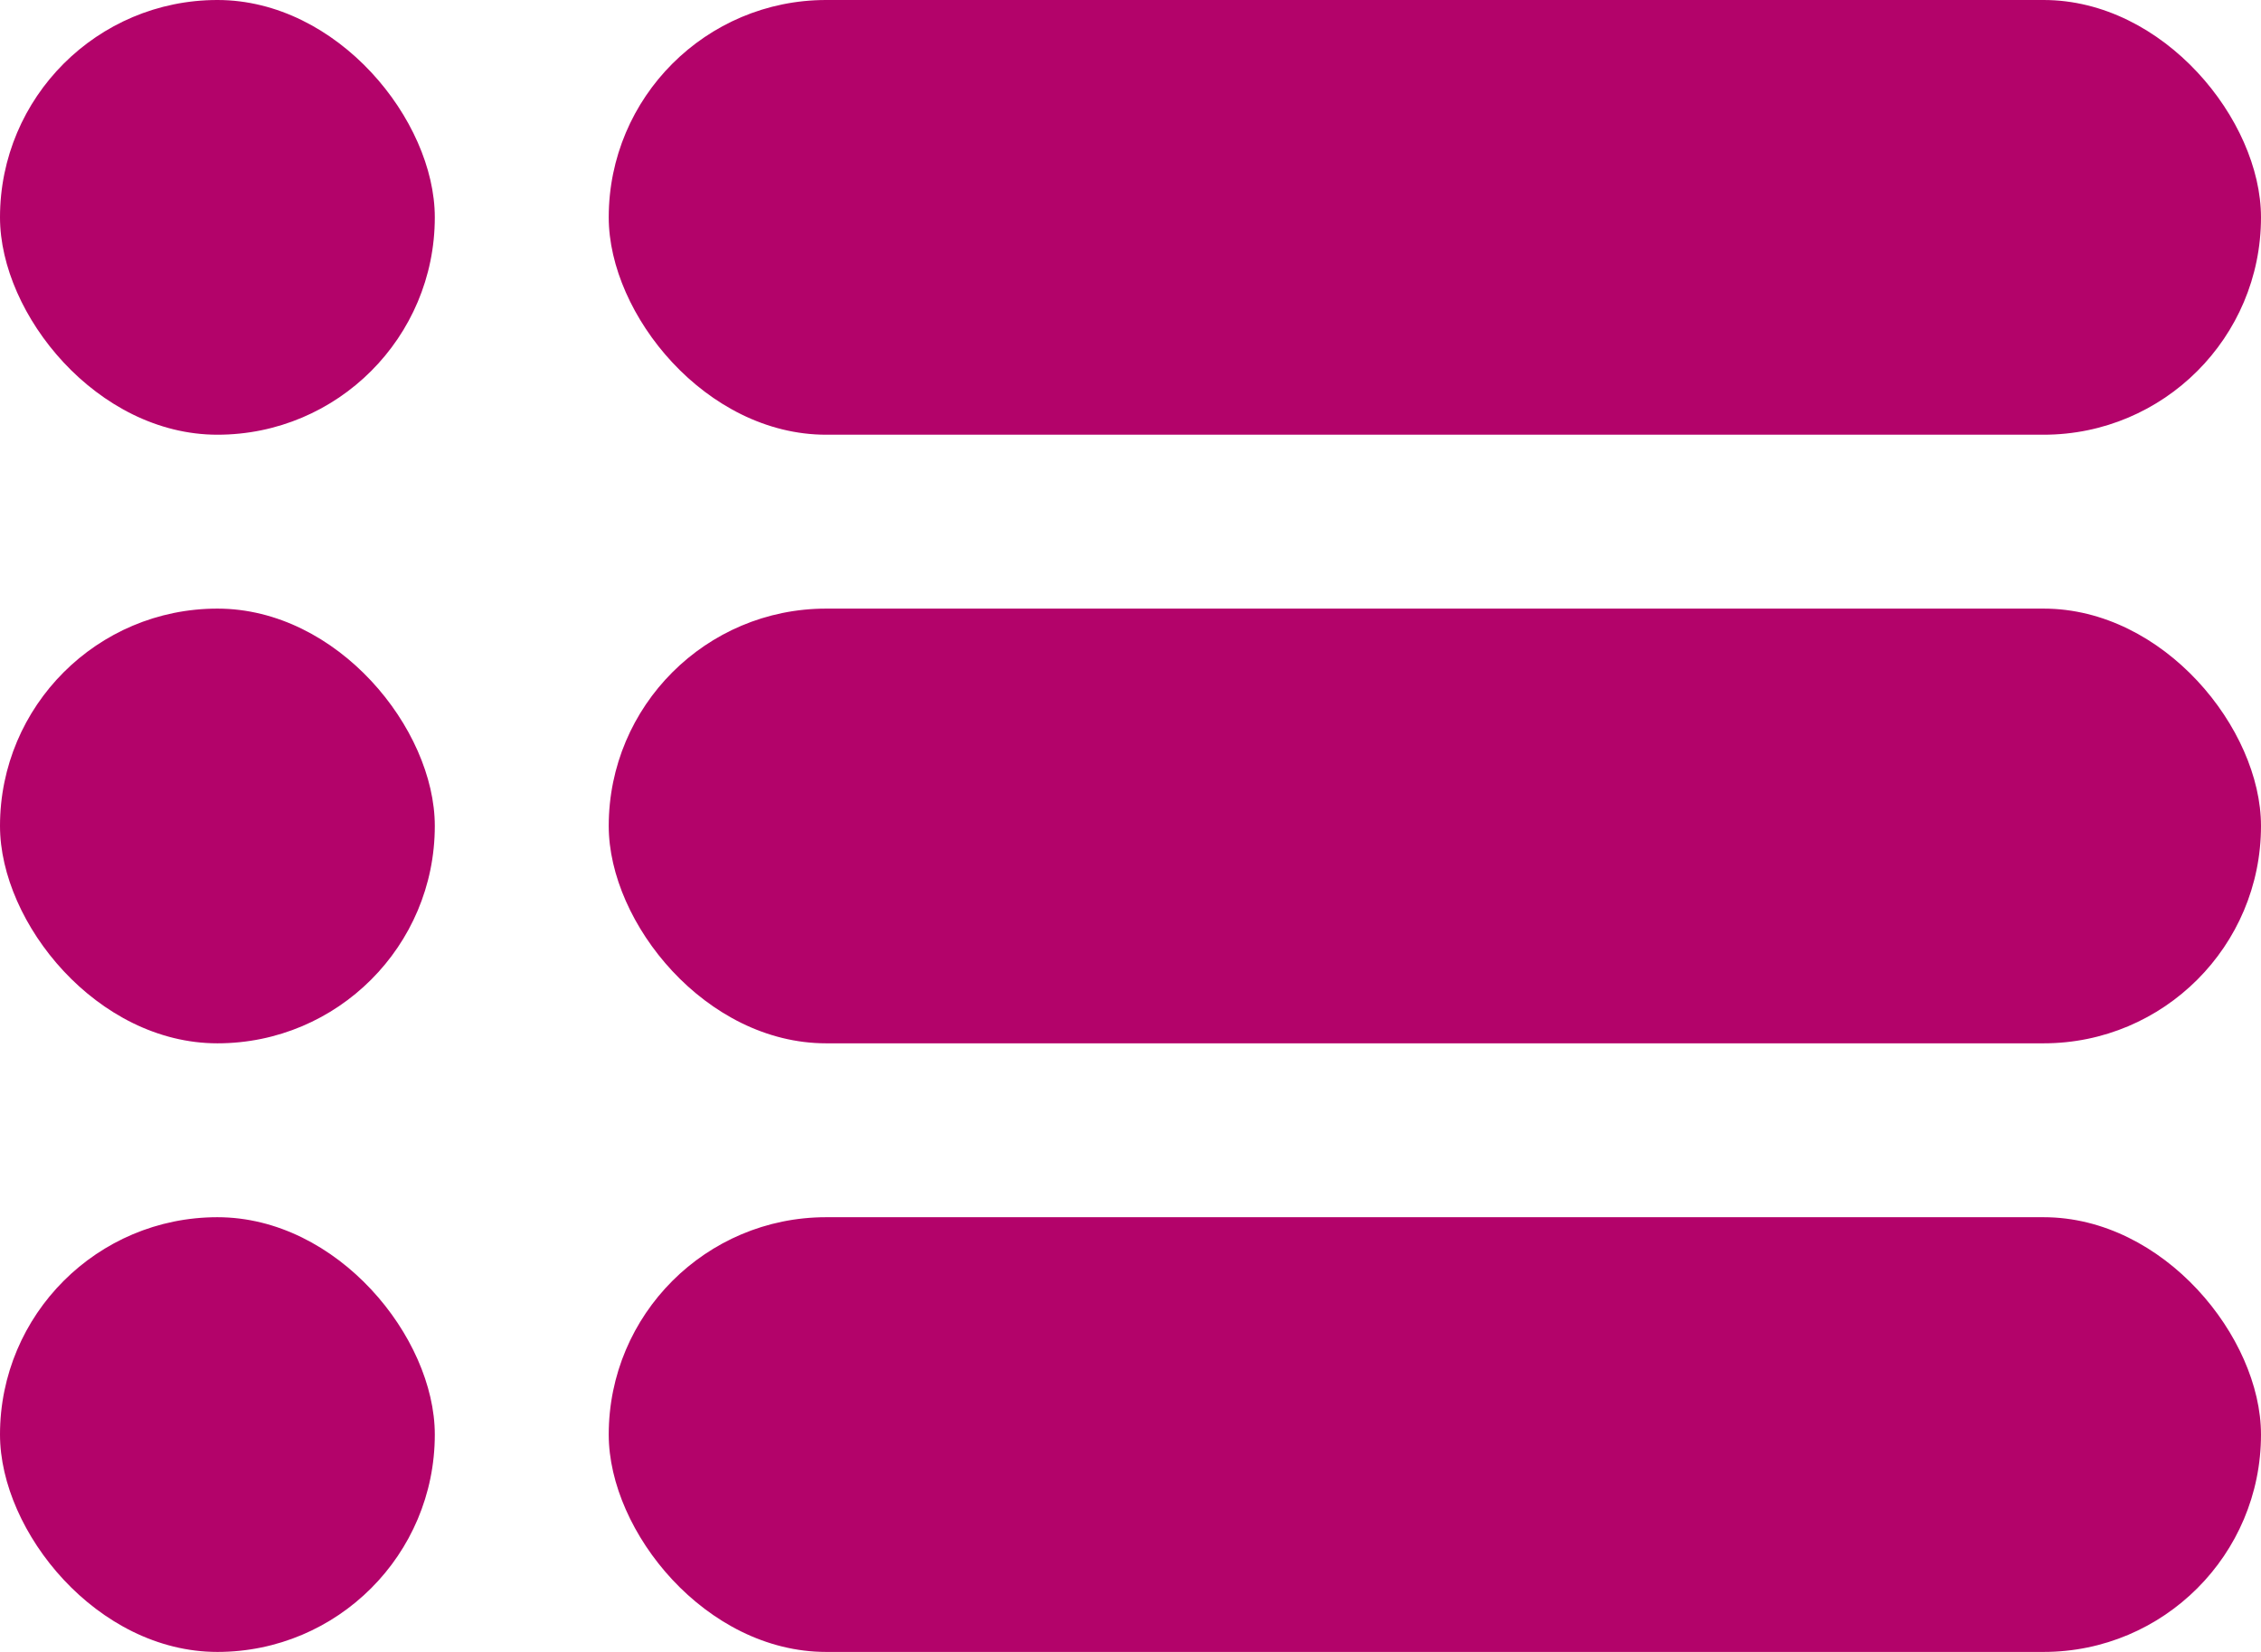 <svg id="Сгруппировать_83" data-name="Сгруппировать 83" xmlns="http://www.w3.org/2000/svg" width="26" height="19" viewBox="0 0 26 19">
  <rect id="Прямоугольник_194" data-name="Прямоугольник 194" width="19" height="5" rx="2.5" transform="translate(7)" fill="#b3036a"/>
  <rect id="Прямоугольник_199" data-name="Прямоугольник 199" width="5" height="5" rx="2.5" fill="#b3036a"/>
  <rect id="Прямоугольник_195" data-name="Прямоугольник 195" width="19" height="5" rx="2.5" transform="translate(7 7)" fill="#b3036a"/>
  <rect id="Прямоугольник_198" data-name="Прямоугольник 198" width="5" height="5" rx="2.5" transform="translate(0 7)" fill="#b3036a"/>
  <rect id="Прямоугольник_196" data-name="Прямоугольник 196" width="19" height="5" rx="2.5" transform="translate(7 14)" fill="#b3036a"/>
  <rect id="Прямоугольник_197" data-name="Прямоугольник 197" width="5" height="5" rx="2.5" transform="translate(0 14)" fill="#b3036a"/>
</svg>
